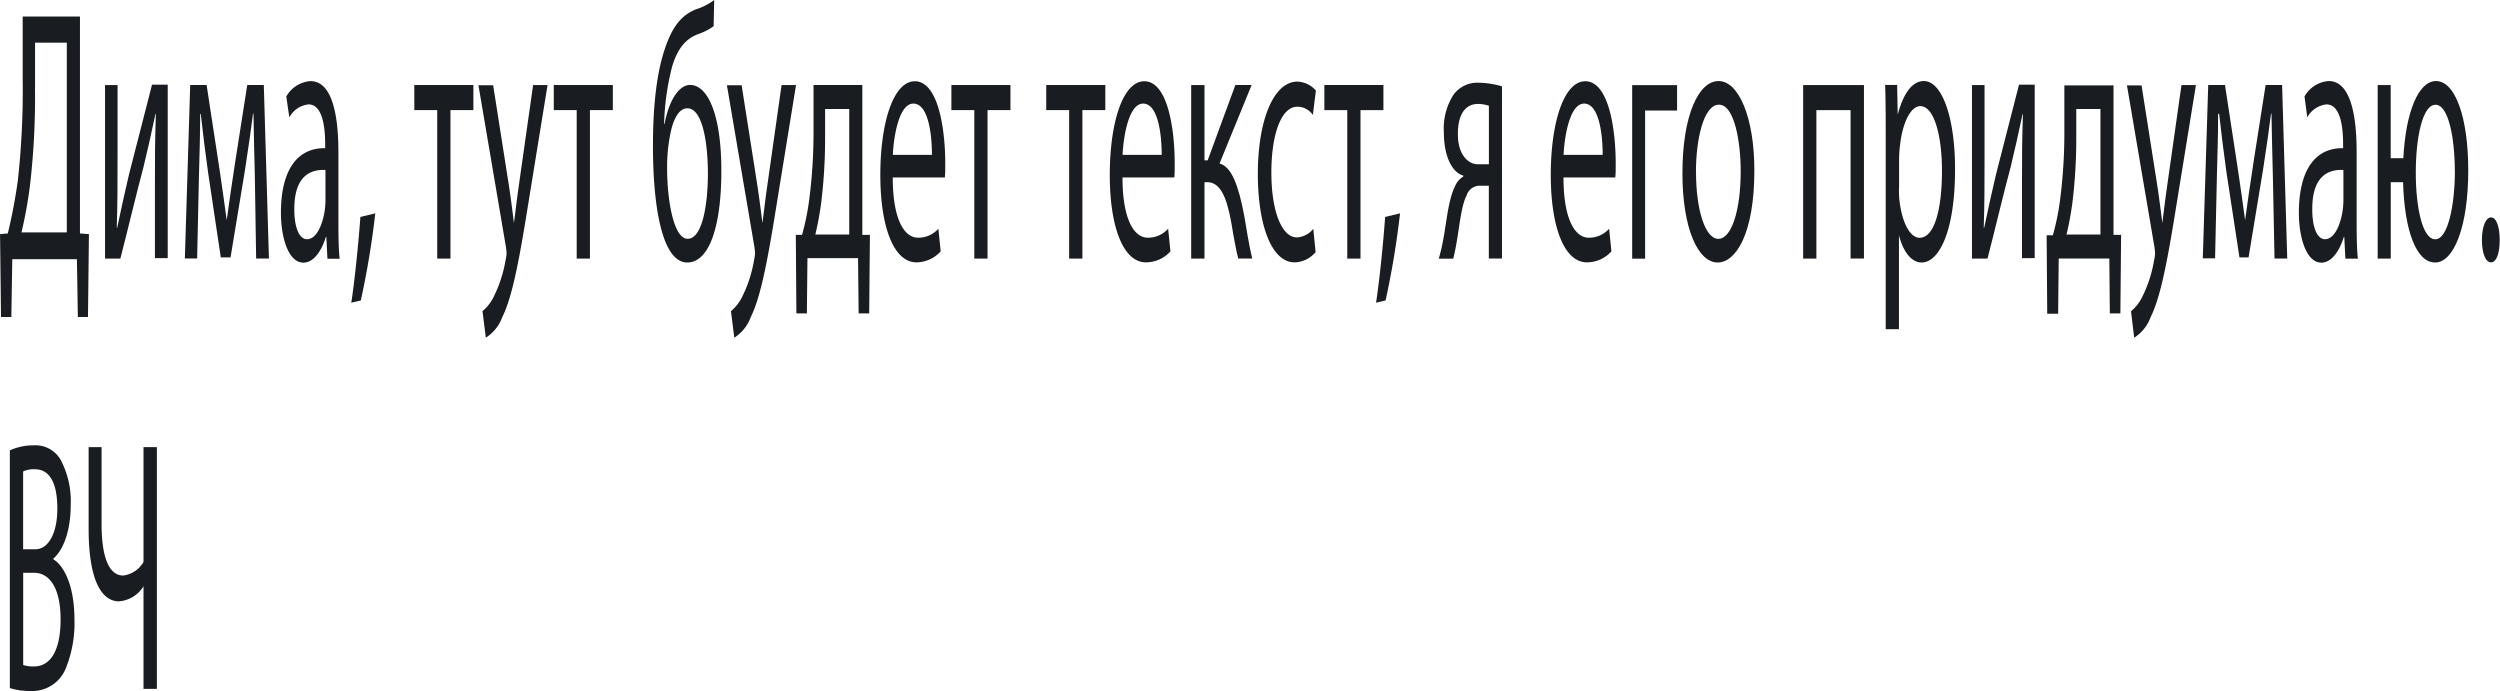 <svg id="Слой_1" data-name="Слой 1" xmlns="http://www.w3.org/2000/svg" viewBox="0 0 345.81 95.59"><defs><style>.cls-1{fill:#191c20;}</style></defs><title>тут будет текст</title><path class="cls-1" d="M-245.71,249V279l1.24,0.1-0.13,11.46H-246l-0.13-8h-8.94l-0.13,8h-1.43l-0.13-11.46,1.07-.1a74.37,74.37,0,0,0,1.39-7.34,114.75,114.75,0,0,0,.67-14.09V249h7.93Zm-6.22,9.87a105.34,105.34,0,0,1-.71,13.64,62.44,62.44,0,0,1-1.16,6.35h6.27V252.61h-4.39v6.3Z" transform="translate(256.77 -246.71)"/><path class="cls-1" d="M-240.51,258.47v10.12c0,3.82,0,6.2-.11,9.62l0.06,0c0.61-2.93,1-4.61,1.64-7.39l3.18-12.4h2.17v24h-1.77V272.31c0-3.92,0-6,.13-9.82h-0.06c-0.65,3.08-1.09,5-1.68,7.44-1,3.72-2.08,8.33-3.17,12.55h-2.12v-24h1.75Z" transform="translate(256.77 -246.71)"/><path class="cls-1" d="M-230.46,258.47h2.27l1.85,12.1c0.25,1.79.69,4.71,0.93,6.6h0c0.23-1.79.8-5.61,1.2-8.23l1.64-10.47h2.29l0.71,24h-1.77L-221.52,271c-0.06-2.58-.15-5.66-0.19-8.58h-0.06c-0.27,2.18-.55,4.12-1.11,7.79l-2,12.1h-1.35L-228,270.47c-0.32-2.28-.76-5.75-1-8h-0.08c0,2.83-.1,6-0.17,8.63l-0.25,11.36h-1.7Z" transform="translate(256.77 -246.71)"/><path class="cls-1" d="M-211.48,282.47l-0.15-3h-0.06c-0.57,1.88-1.66,3.57-3.11,3.57-2.06,0-3.11-3.42-3.11-6.9,0-5.8,2.19-9,6.12-8.93v-0.5c0-2-.23-5.56-2.31-5.56a3.46,3.46,0,0,0-2.65,1.79l-0.42-2.88a4.19,4.19,0,0,1,3.34-2.13c3.11,0,3.87,5,3.87,9.82v9c0,2.08,0,4.12.17,5.75h-1.68Zm-0.27-12.25c-2-.1-4.31.74-4.31,5.41,0,2.83.8,4.17,1.75,4.17,1.32,0,2.17-2,2.46-4a10.31,10.31,0,0,0,.1-1.39v-4.17Z" transform="translate(256.77 -246.71)"/><path class="cls-1" d="M-208.18,288.58c0.46-2.93,1-8.23,1.26-11.86l2.06-.5a119.36,119.36,0,0,1-2,12.05Z" transform="translate(256.77 -246.71)"/><path class="cls-1" d="M-191.29,258.47v3.47h-3.17v20.54h-1.83V261.94h-3.17v-3.47h8.18Z" transform="translate(256.77 -246.71)"/><path class="cls-1" d="M-188.56,258.47l2.23,14.19c0.23,1.59.48,3.47,0.65,4.91h0c0.19-1.44.4-3.27,0.65-5l2-14.09h2l-2.78,17.11c-1.32,8.23-2.23,12.45-3.49,15a5.65,5.65,0,0,1-2.27,2.83l-0.46-3.67a6.11,6.11,0,0,0,1.62-2.13,17.88,17.88,0,0,0,1.56-4.86,6.53,6.53,0,0,0,.15-1,8.32,8.32,0,0,0-.13-1.14l-3.76-22.12h2Z" transform="translate(256.77 -246.71)"/><path class="cls-1" d="M-172,258.47v3.47h-3.17v20.54H-177V261.94h-3.17v-3.47H-172Z" transform="translate(256.77 -246.71)"/><path class="cls-1" d="M-158.06,250.33a7.83,7.83,0,0,1-2.12,1.09c-1.64.6-2.84,1.89-3.62,4.51a35.16,35.16,0,0,0-1.11,7.94h0.06c0.65-3.47,2.08-5.41,3.53-5.41,2.5,0,4.33,4.22,4.33,11.86,0,7.84-1.72,12.7-4.71,12.7-3.57,0-4.75-8.09-4.75-16.07,0-5.46.48-9.92,1.58-13.29s2.4-4.86,4.37-5.66a8.35,8.35,0,0,0,2.52-1.29Zm-3.64,11.36c-1.09,0-1.87,1.34-2.29,3.27a22.88,22.88,0,0,0-.5,5.11c0,4,.82,9.67,2.84,9.67s2.8-4.66,2.8-9.08C-158.86,266.75-159.51,261.69-161.7,261.69Z" transform="translate(256.77 -246.71)"/><path class="cls-1" d="M-154.19,258.47l2.23,14.19c0.23,1.59.48,3.47,0.65,4.91h0c0.19-1.44.4-3.27,0.65-5l2-14.09h2l-2.78,17.11c-1.32,8.23-2.23,12.45-3.49,15a5.65,5.65,0,0,1-2.27,2.83l-0.46-3.67a6.11,6.11,0,0,0,1.62-2.13,17.88,17.88,0,0,0,1.56-4.86,6.53,6.53,0,0,0,.15-1,8.32,8.32,0,0,0-.13-1.14l-3.76-22.12h2Z" transform="translate(256.77 -246.71)"/><path class="cls-1" d="M-137.49,258.47V279.2l1.05,0-0.1,10.86H-138l-0.08-7.64h-7l-0.08,7.64h-1.45l-0.08-10.86,0.86,0a34.15,34.15,0,0,0,1-4.91,72.52,72.52,0,0,0,.59-9.57v-6.25h6.79Zm-5.15,7.29a73,73,0,0,1-.53,8.93,43.56,43.56,0,0,1-.82,4.46h4.69V261.79h-3.34v4Z" transform="translate(256.77 -246.71)"/><path class="cls-1" d="M-133.28,271.26c0,5.9,1.64,8.33,3.49,8.33a3.7,3.7,0,0,0,2.82-1.24l0.32,3.13A4.58,4.58,0,0,1-130,283c-3.13,0-5-4.86-5-12.1s1.81-12.95,4.77-12.95c3.32,0,4.21,6.9,4.21,11.31,0,0.89,0,1.59-.06,2h-7.15Zm5.42-3.13c0-2.78-.48-7.09-2.57-7.09-1.87,0-2.69,4.07-2.84,7.09h5.4Z" transform="translate(256.77 -246.71)"/><path class="cls-1" d="M-117,258.47v3.47h-3.17v20.54H-122V261.94h-3.17v-3.47H-117Z" transform="translate(256.77 -246.71)"/><path class="cls-1" d="M-103.88,258.47v3.47h-3.17v20.54h-1.83V261.94h-3.17v-3.47h8.18Z" transform="translate(256.77 -246.71)"/><path class="cls-1" d="M-101.5,271.26c0,5.9,1.64,8.33,3.49,8.33a3.7,3.7,0,0,0,2.82-1.24l0.32,3.13A4.58,4.58,0,0,1-98.26,283c-3.13,0-5-4.86-5-12.1s1.81-12.95,4.77-12.95c3.32,0,4.21,6.9,4.21,11.31,0,0.89,0,1.59-.06,2h-7.15Zm5.42-3.13c0-2.78-.48-7.09-2.57-7.09-1.87,0-2.69,4.07-2.84,7.09h5.4Z" transform="translate(256.77 -246.71)"/><path class="cls-1" d="M-90.16,258.47v10.42h0.44l3.83-10.42h2.25l-4.44,10.86c1.64,0.4,2.63,3,3.43,7.29,0.27,1.59.63,3.92,1.09,5.85h-1.93c-0.27-1-.63-2.93-0.95-4.91-0.69-3.87-1.64-5.65-3.36-5.65h-0.36v10.57H-92v-24h1.83Z" transform="translate(256.77 -246.71)"/><path class="cls-1" d="M-74.79,281.58A3.92,3.92,0,0,1-77.71,283c-3.07,0-5.07-4.91-5.07-12.25S-80.63,258-77.31,258a3.55,3.55,0,0,1,2.56,1.24l-0.42,3.37a2.62,2.62,0,0,0-2.14-1.14c-2.33,0-3.6,4.07-3.6,9.08,0,5.56,1.51,9,3.53,9a3.14,3.14,0,0,0,2.27-1.19Z" transform="translate(256.77 -246.71)"/><path class="cls-1" d="M-65.41,258.47v3.47h-3.17v20.54h-1.83V261.94h-3.17v-3.47h8.18Z" transform="translate(256.77 -246.71)"/><path class="cls-1" d="M-66.43,288.58c0.46-2.93,1-8.23,1.26-11.86l2.06-.5a119.36,119.36,0,0,1-2,12.05Z" transform="translate(256.77 -246.71)"/><path class="cls-1" d="M-49,282.47h-1.83V272.4H-52.2a1.9,1.9,0,0,0-1.7,1.34c-0.76,1.44-1,4.41-1.43,6.75-0.13.74-.27,1.39-0.42,2h-2a27.06,27.06,0,0,0,.63-2.73c0.44-2.33.69-5.46,1.6-7.24a2.78,2.78,0,0,1,1.16-1.39V271c-1.32-.35-2.69-2.28-2.69-6a8.64,8.64,0,0,1,1.35-5.21,4.08,4.08,0,0,1,3.41-1.64,12.41,12.41,0,0,1,3.28.5v23.81Zm-1.83-21.13a4.55,4.55,0,0,0-1.53-.25c-1.26,0-2.75.84-2.75,4.17,0,3.08,1.62,4.17,2.71,4.17h1.58v-8.09Z" transform="translate(256.77 -246.71)"/><path class="cls-1" d="M-40.5,271.26c0,5.9,1.64,8.33,3.49,8.33a3.7,3.7,0,0,0,2.82-1.24l0.32,3.13A4.58,4.58,0,0,1-37.26,283c-3.13,0-5-4.86-5-12.1s1.81-12.95,4.77-12.95c3.32,0,4.21,6.9,4.21,11.31,0,0.89,0,1.59-.06,2H-40.5Zm5.42-3.13c0-2.78-.48-7.09-2.57-7.09-1.87,0-2.69,4.07-2.84,7.09h5.4Z" transform="translate(256.77 -246.71)"/><path class="cls-1" d="M-24.79,258.47V262h-4.42v20.49H-31v-24h6.25Z" transform="translate(256.77 -246.71)"/><path class="cls-1" d="M-14.1,270.27c0,8.88-2.61,12.75-5.07,12.75-2.75,0-4.88-4.76-4.88-12.35,0-8,2.23-12.75,5-12.75S-14.1,262.93-14.1,270.27Zm-8.07.25c0,5.26,1.28,9.23,3.09,9.23s3.09-3.92,3.09-9.33c0-4.07-.86-9.23-3-9.23S-22.18,266-22.18,270.52Z" transform="translate(256.77 -246.71)"/><path class="cls-1" d="M1.06,258.47v24H-0.79V261.94H-5.52v20.54H-7.35v-24H1.06Z" transform="translate(256.77 -246.71)"/><path class="cls-1" d="M4.07,266.3c0-3.08,0-5.56-.08-7.84H5.65l0.08,4.12h0c0.76-2.93,2-4.66,3.62-4.66,2.46,0,4.31,4.91,4.31,12.2,0,8.63-2.23,12.9-4.63,12.9-1.35,0-2.52-1.39-3.13-3.77h0v13H4.07v-26Zm1.83,6.4c0,0.65,0,1.24.08,1.79,0.34,3,1.45,5.11,2.78,5.11,2,0,3.09-3.77,3.09-9.28,0-4.81-1.07-8.93-3-8.93-1.26,0-2.44,2.13-2.8,5.41a16.13,16.13,0,0,0-.13,1.79v4.12Z" transform="translate(256.77 -246.71)"/><path class="cls-1" d="M17.74,258.47v10.12c0,3.82,0,6.2-.11,9.62l0.06,0c0.61-2.93,1-4.61,1.64-7.39l3.18-12.4h2.17v24H22.92V272.31c0-3.92,0-6,.13-9.82H23c-0.65,3.08-1.09,5-1.68,7.44-1,3.72-2.08,8.33-3.17,12.55H16v-24h1.75Z" transform="translate(256.77 -246.71)"/><path class="cls-1" d="M35.58,258.47V279.2l1.05,0-0.1,10.86H35.07L35,282.47h-7l-0.08,7.64H26.41l-0.08-10.86,0.86,0a34.15,34.15,0,0,0,1-4.91,72.52,72.52,0,0,0,.59-9.57v-6.25h6.79Zm-5.15,7.29a73,73,0,0,1-.53,8.93,43.56,43.56,0,0,1-.82,4.46h4.69V261.79H30.43v4Z" transform="translate(256.77 -246.71)"/><path class="cls-1" d="M39.45,258.47l2.23,14.19c0.23,1.59.48,3.47,0.65,4.91h0c0.19-1.44.4-3.27,0.65-5l2-14.09h2l-2.78,17.11c-1.32,8.23-2.23,12.45-3.49,15a5.65,5.65,0,0,1-2.27,2.83L38,289.77a6.11,6.11,0,0,0,1.62-2.13,17.88,17.88,0,0,0,1.56-4.86,6.53,6.53,0,0,0,.15-1,8.32,8.32,0,0,0-.13-1.14l-3.76-22.12h2Z" transform="translate(256.77 -246.71)"/><path class="cls-1" d="M48.68,258.47H51l1.85,12.1c0.25,1.79.69,4.71,0.93,6.6h0c0.23-1.79.8-5.61,1.2-8.23l1.64-10.47H58.9l0.71,24H57.85L57.62,271c-0.06-2.58-.15-5.66-0.19-8.58H57.37c-0.27,2.18-.55,4.12-1.11,7.79l-2,12.1H53l-1.81-11.86c-0.32-2.28-.76-5.75-1-8H50.05c0,2.83-.1,6-0.17,8.63l-0.25,11.36h-1.7Z" transform="translate(256.77 -246.71)"/><path class="cls-1" d="M67.65,282.47l-0.15-3H67.44c-0.57,1.88-1.66,3.57-3.11,3.57-2.06,0-3.11-3.42-3.11-6.9,0-5.8,2.19-9,6.12-8.93v-0.5c0-2-.23-5.56-2.31-5.56a3.46,3.46,0,0,0-2.65,1.79L62,260.05a4.19,4.19,0,0,1,3.34-2.13c3.11,0,3.87,5,3.87,9.82v9c0,2.08,0,4.12.17,5.75H67.65Zm-0.27-12.25c-2-.1-4.31.74-4.31,5.41,0,2.83.8,4.17,1.75,4.17,1.32,0,2.17-2,2.46-4a10.31,10.31,0,0,0,.1-1.39v-4.17Z" transform="translate(256.77 -246.71)"/><path class="cls-1" d="M73.92,258.47v10.12h1.75c0.32-6.35,2.08-10.67,4.52-10.67,2.65,0,4.46,5,4.46,12.35,0,7.79-2,12.75-4.58,12.75s-4.23-4.27-4.44-11.11h-1.7v10.57H72.12v-24h1.81Zm8.87,11.91c0-4.51-.86-9.18-2.67-9.18s-2.73,4.56-2.73,9.43c0,4.66.9,9.18,2.69,9.18S82.8,274.93,82.8,270.37Z" transform="translate(256.77 -246.71)"/><path class="cls-1" d="M86.54,279.9c0-1.84.53-3.12,1.26-3.12S89,278.06,89,279.9,88.56,283,87.79,283,86.54,281.68,86.54,279.9Z" transform="translate(256.77 -246.71)"/><path class="cls-1" d="M-255.4,309a8,8,0,0,1,3.34-.69,4,4,0,0,1,3.89,2.43,12.21,12.21,0,0,1,1.18,5.9c0,3.22-.9,6.05-2.4,7.34v0.1c1.35,0.79,2.92,3.42,2.92,8.38a16.66,16.66,0,0,1-1.2,6.7,5,5,0,0,1-4.9,3.13,9.36,9.36,0,0,1-2.84-.4V309Zm1.83,13.69h1.66c1.93,0,3.07-2.38,3.07-5.61,0-3.92-1.26-5.46-3.11-5.46a3.53,3.53,0,0,0-1.62.3V322.7Zm0,16a4.27,4.27,0,0,0,1.54.2c1.89,0,3.64-1.64,3.64-6.5,0-4.56-1.66-6.45-3.66-6.45h-1.51v12.75Z" transform="translate(256.77 -246.71)"/><path class="cls-1" d="M-242.72,308.56v10.62c0,4.56,1,7.14,3,7.14a3.79,3.79,0,0,0,2.8-1.88V308.56h1.85V342h-1.85V327.81h0a4.38,4.38,0,0,1-3.41,2.08c-1.87,0-4.18-1.88-4.18-10.07V308.56h1.83Z" transform="translate(256.77 -246.71)"/></svg>